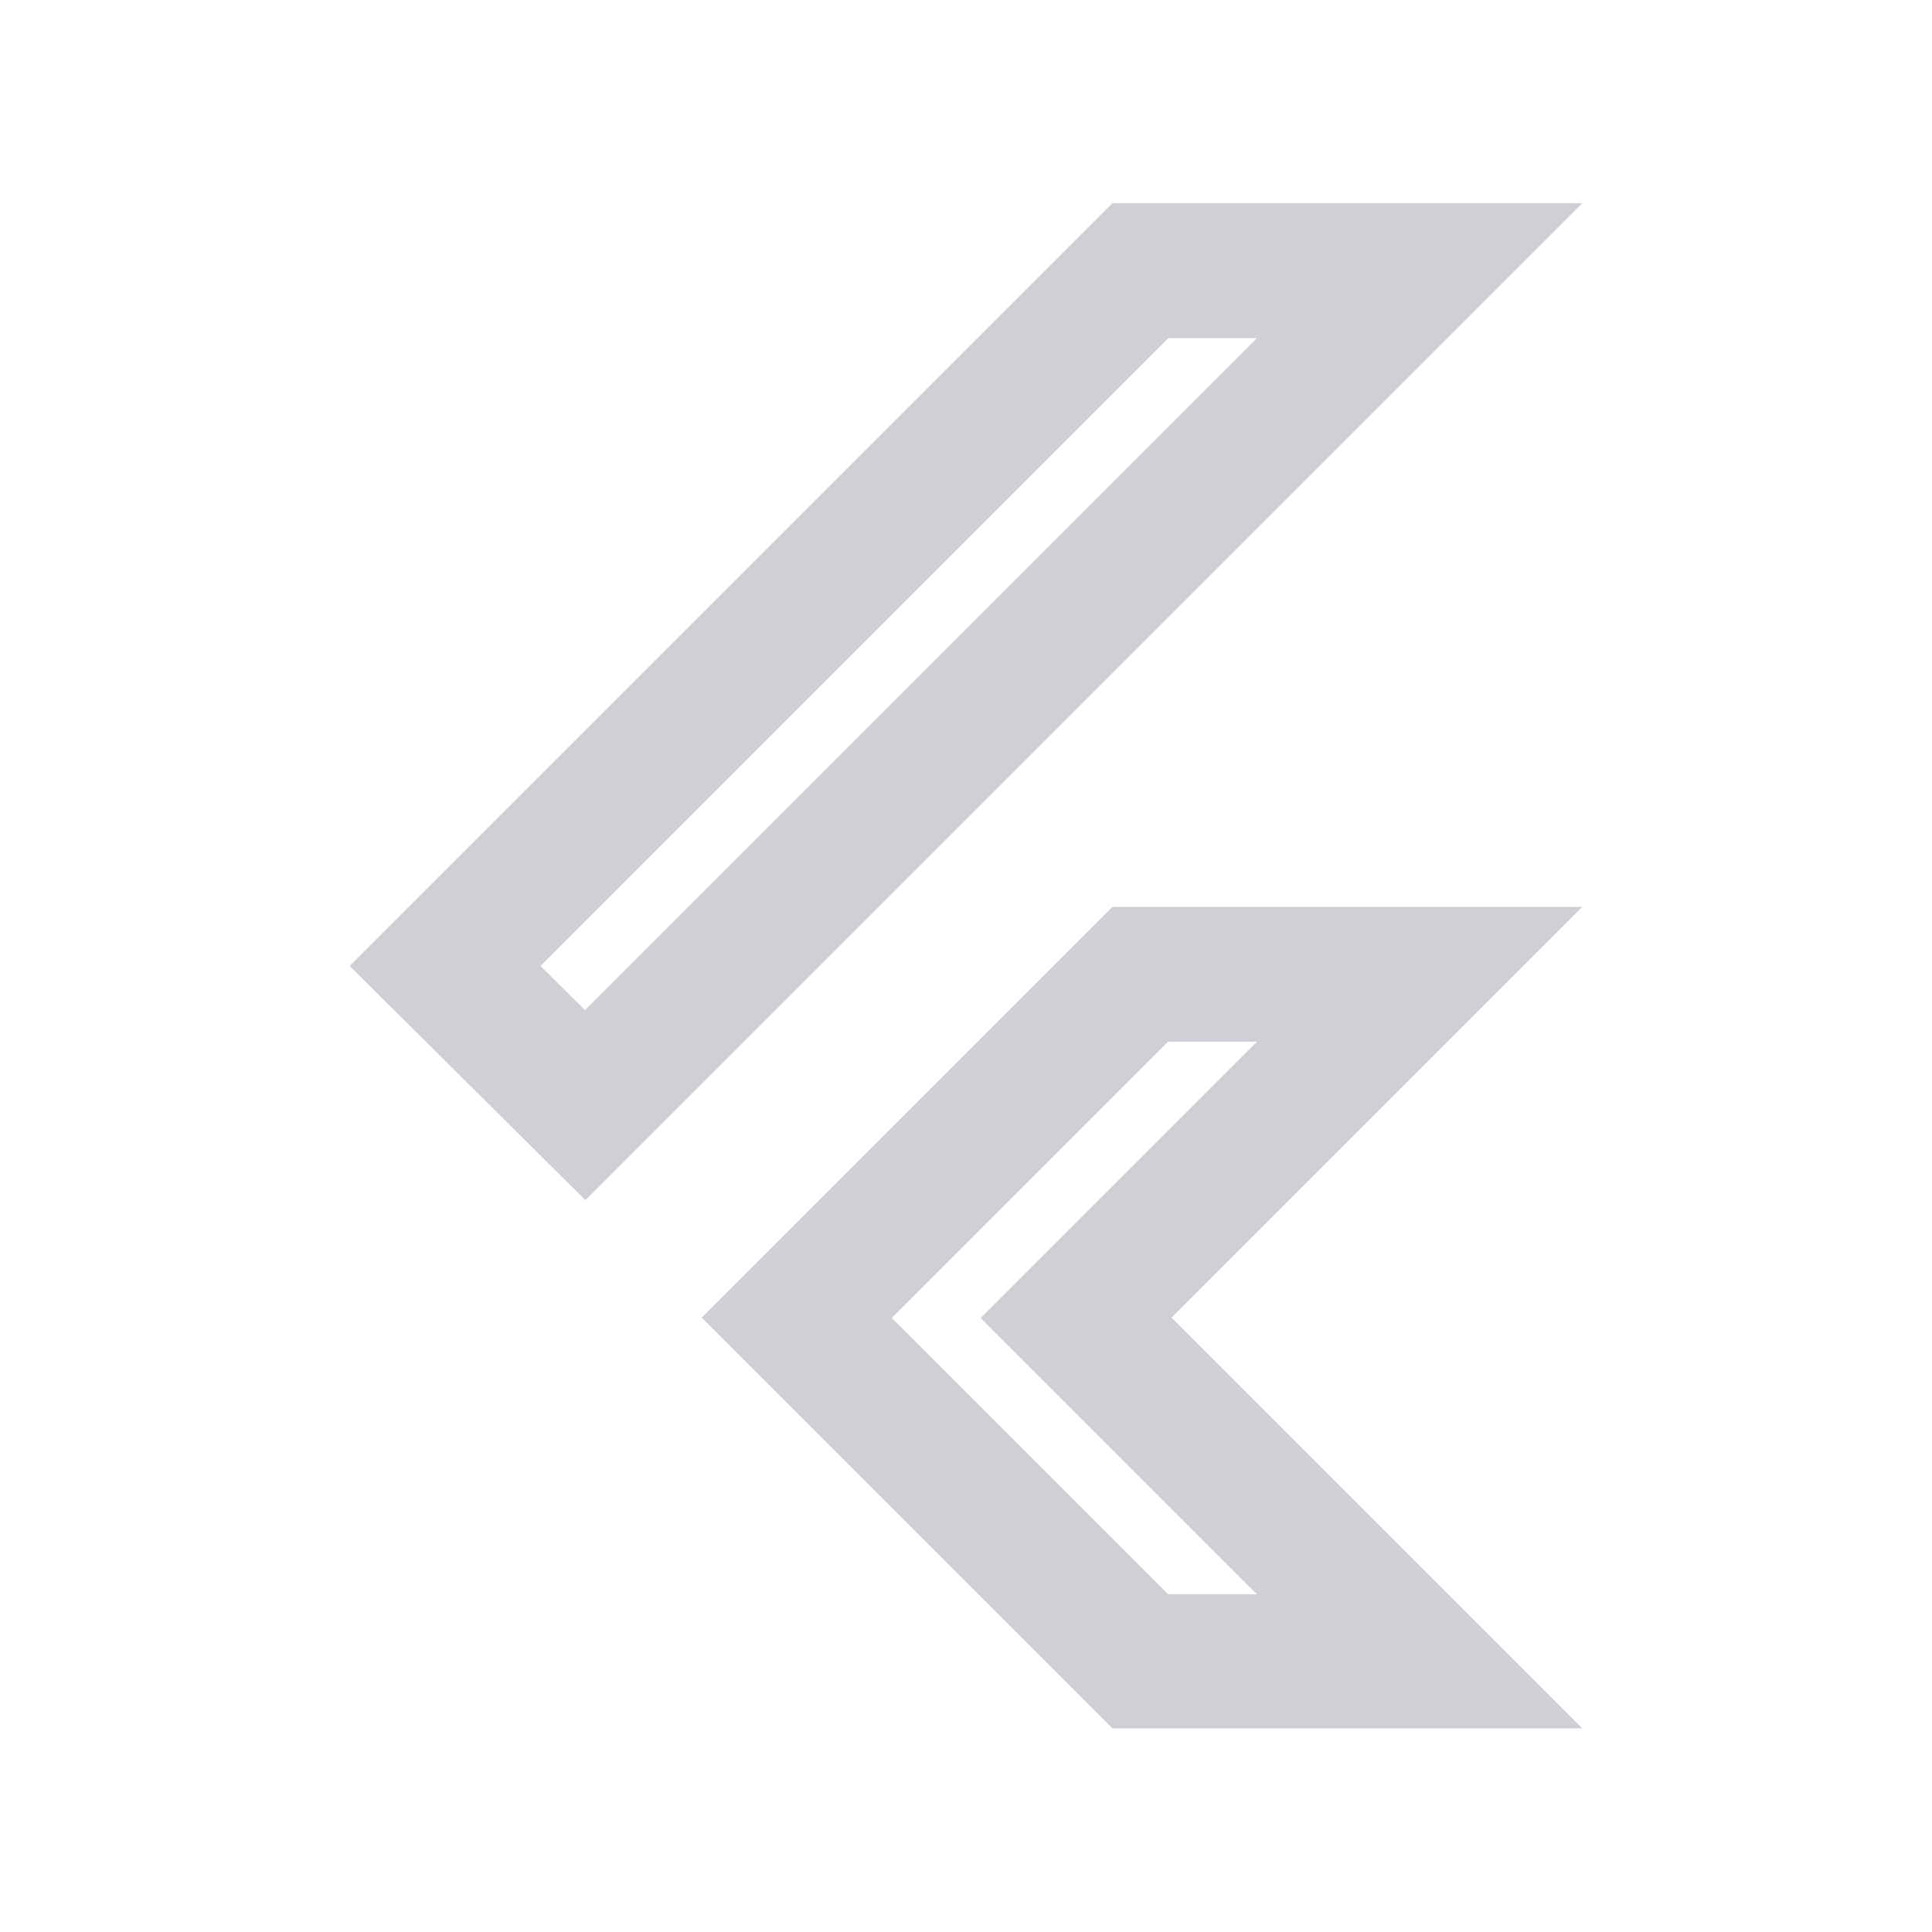 <?xml version="1.0" encoding="UTF-8"?>
<!--
  - Copyright 2024 The Chromium Authors. All rights reserved.
  - Use of this source code is governed by a BSD-style license that can be
  - found in the LICENSE file.
  -->

<svg id="Layer_1" data-name="Layer 1" xmlns="http://www.w3.org/2000/svg" version="1.1" viewBox="0 0 500 500">
  <defs>
    <style>
      .cls-1 {
        fill: #ced0d5;
        stroke-width: 0px;
      }
    </style>
  </defs>
  <path class="cls-1" d="M325.3,87.5l-173.9,173.9-11.5-11.4,162.5-162.5h23M325.3,269.6l-46.8,46.8-24.7,24.7,24.7,24.7,46.8,46.8h-23l-71.5-71.5,71.5-71.5h23M409.5,52.6h-121.6L90.5,250l61,60.6L409.5,52.6h0ZM409.5,234.7h-121.6l-106.3,106.3,106.3,106.3h121.6l-106.3-106.3,106.3-106.3h0Z"/>
</svg>
